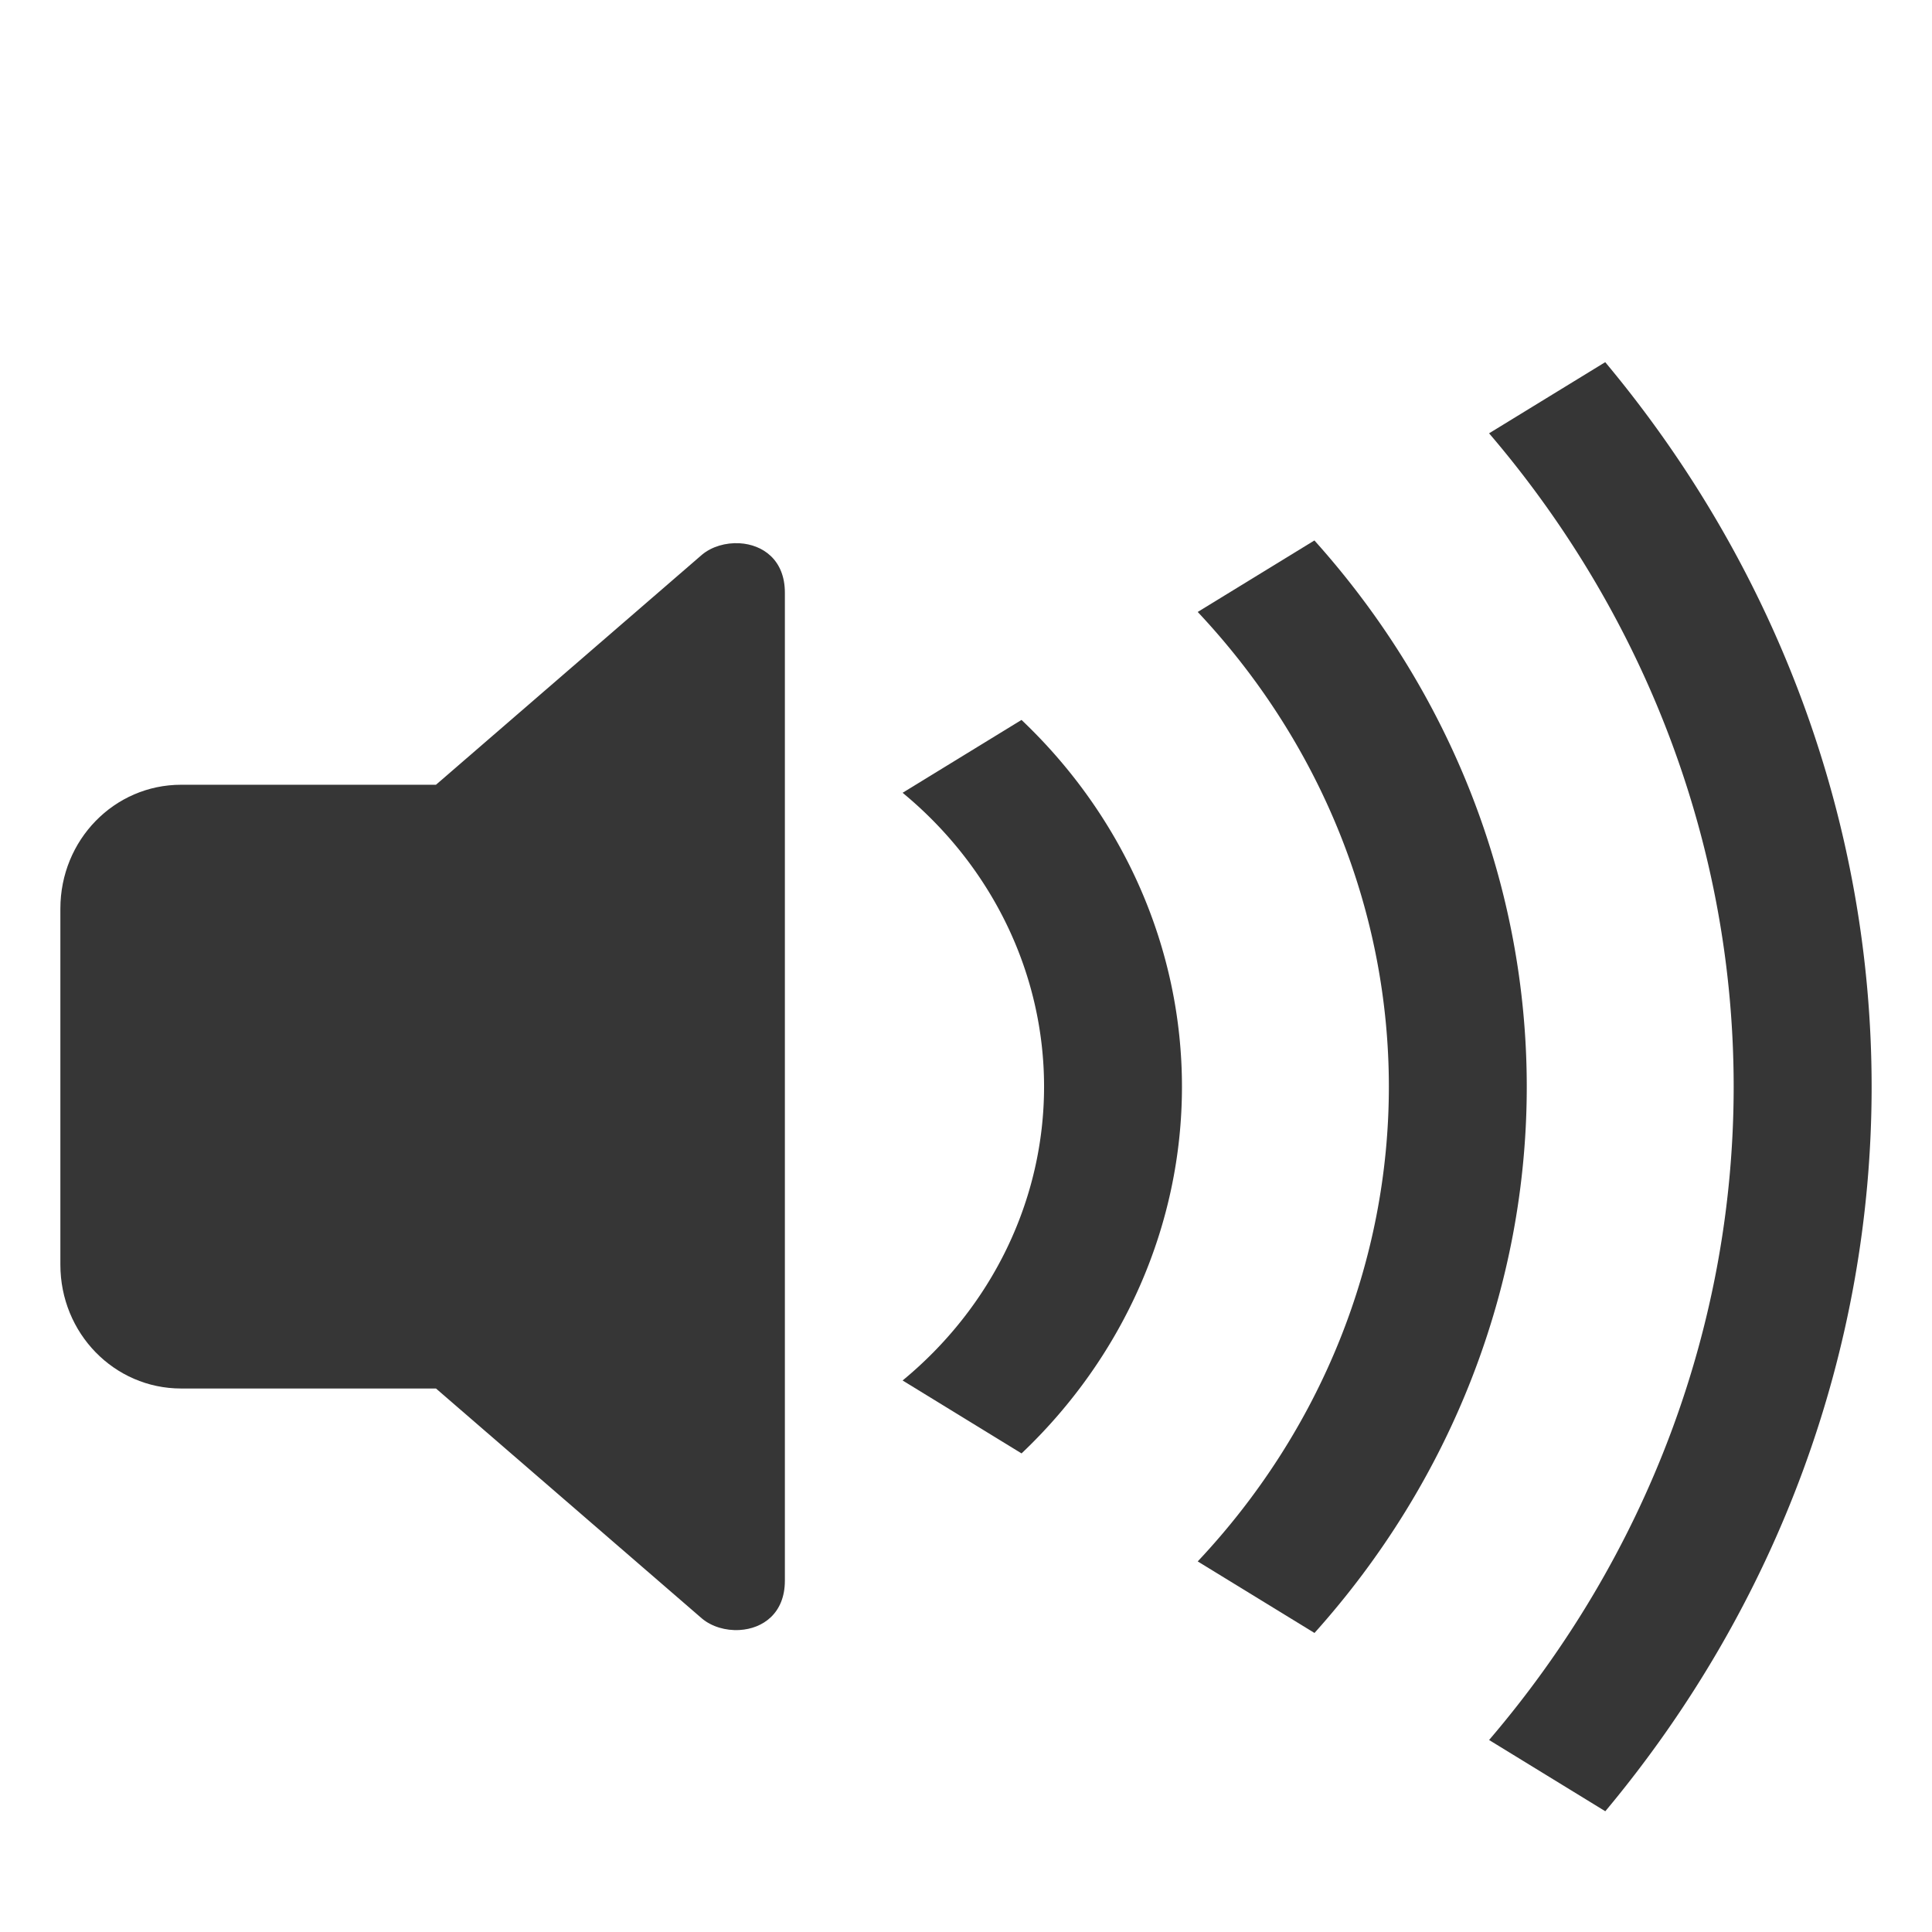 <?xml version="1.0" encoding="UTF-8" standalone="no"?>
<svg
   width="32"
   height="32"
   version="1.0"
   viewBox="0 0 32 32"
   id="svg133"
   sodipodi:docname="audio.svg"
   inkscape:version="1.1.1 (3bf5ae0d25, 2021-09-20, custom)"
   xmlns:inkscape="http://www.inkscape.org/namespaces/inkscape"
   xmlns:sodipodi="http://sodipodi.sourceforge.net/DTD/sodipodi-0.dtd"
   xmlns="http://www.w3.org/2000/svg"
   xmlns:svg="http://www.w3.org/2000/svg"
   xmlns:rdf="http://www.w3.org/1999/02/22-rdf-syntax-ns#"
   xmlns:cc="http://creativecommons.org/ns#"
   xmlns:dc="http://purl.org/dc/elements/1.1/">
  <sodipodi:namedview
     pagecolor="#c8c8c8"
     bordercolor="#666666"
     borderopacity="1"
     objecttolerance="10"
     gridtolerance="10"
     guidetolerance="10"
     inkscape:pageopacity="0"
     inkscape:pageshadow="2"
     inkscape:window-width="1920"
     inkscape:window-height="965"
     id="namedview135"
     showgrid="true"
     inkscape:snap-smooth-nodes="true"
     inkscape:snap-bbox="true"
     inkscape:bbox-nodes="true"
     inkscape:snap-bbox-edge-midpoints="true"
     inkscape:zoom="4"
     inkscape:cx="-12.125"
     inkscape:cy="7"
     inkscape:window-x="0"
     inkscape:window-y="40"
     inkscape:window-maximized="1"
     inkscape:current-layer="svg133"
     inkscape:pagecheckerboard="0"
     inkscape:snap-nodes="false">
    <inkscape:grid
       type="xygrid"
       id="grid974" />
  </sodipodi:namedview>
  <defs
     id="defs3">
    <style
       id="current-color-scheme"
       type="text/css">.ColorScheme-Text { color:#363636; }</style>
  </defs>
  <g
     id="22-22-audio-volume-high"
     class="ColorScheme-Text"
     transform="translate(7.893,-6.742)"
     fill="currentColor">
    <rect
       x="-54.893"
       y="-22.258"
       width="24"
       height="24"
       ry="0"
       opacity="0"
       id="rect5" />
    <g
       transform="translate(-14.862,2.599)"
       id="g13">
      <path
         d="m-27.781-20.654c-0.229-0.013-0.462 0.054-0.623 0.186l-4.406 3.611h-3.221c-1.108 0-2 0.892-2 2v4c0 1.108 0.892 2 2 2h3.221l4.406 3.611c0.161 0.132 0.394 0.198 0.623 0.186 0.381-0.022 0.75-0.265 0.75-0.797v-14c0-0.532-0.369-0.775-0.75-0.797z"
         id="path7" />
      <path
         d="m-20.001-19.446-1.742 0.994a10 10 0 0 1 1.713 5.594 10 10 0 0 1-1.711 5.594l1.74 0.994a12 12 0 0 0 1.971-6.588 12 12 0 0 0-1.971-6.588z"
         id="path9" />
      <path
         d="m-23.486-17.456-1.744 0.998a6 6 0 0 1 1.199 3.6 6 6 0 0 1-1.201 3.6l1.748 0.998a8 8 0 0 0 1.453-4.598 8 8 0 0 0-1.455-4.598z"
         id="path11" />
    </g>
  </g>
  <g
     id="22-22-audio-volume-medium"
     class="ColorScheme-Text"
     transform="translate(7.893,27.258)"
     fill="currentColor">
    <rect
       x="-54.893"
       y="-22.258"
       width="24"
       height="24"
       ry="0"
       opacity="0"
       id="rect16" />
    <g
       transform="translate(-14.862,2.599)"
       id="g24">
      <path
         d="m-27.781-20.654c-0.229-0.013-0.462 0.054-0.623 0.186l-4.406 3.611h-3.221c-1.108 0-2 0.892-2 2v4c0 1.108 0.892 2 2 2h3.221l4.406 3.611c0.161 0.132 0.394 0.198 0.623 0.186 0.381-0.022 0.75-0.265 0.75-0.797v-14c0-0.532-0.369-0.775-0.75-0.797z"
         id="path18" />
      <path
         d="m-20.001-19.446-1.742 0.994a10 10 0 0 1 1.713 5.594 10 10 0 0 1-1.711 5.594l1.74 0.994a12 12 0 0 0 1.971-6.588 12 12 0 0 0-1.971-6.588z"
         opacity=".35"
         id="path20" />
      <path
         d="m-23.486-17.456-1.744 0.998a6 6 0 0 1 1.199 3.6 6 6 0 0 1-1.201 3.6l1.748 0.998a8 8 0 0 0 1.453-4.598 8 8 0 0 0-1.455-4.598z"
         id="path22" />
    </g>
  </g>
  <g
     id="22-22-audio-volume-low"
     class="ColorScheme-Text"
     transform="translate(7.893,58.258)"
     fill="currentColor">
    <rect
       x="-54.893"
       y="-22.258"
       width="24"
       height="24"
       ry="0"
       opacity="0"
       id="rect27" />
    <g
       transform="translate(-14.862,2.599)"
       id="g35">
      <path
         d="m-27.781-20.654c-0.229-0.013-0.462 0.054-0.623 0.186l-4.406 3.611h-3.221c-1.108 0-2 0.892-2 2v4c0 1.108 0.892 2 2 2h3.221l4.406 3.611c0.161 0.132 0.394 0.198 0.623 0.186 0.381-0.022 0.75-0.265 0.75-0.797v-14c0-0.532-0.369-0.775-0.75-0.797z"
         stroke-width="3.024"
         style="paint-order:stroke fill markers"
         id="path29" />
      <path
         d="m-20.001-19.446-1.742 0.994a10 10 0 0 1 1.713 5.594 10 10 0 0 1-1.711 5.594l1.74 0.994a12 12 0 0 0 1.971-6.588 12 12 0 0 0-1.971-6.588z"
         opacity=".35"
         id="path31" />
      <path
         d="m-23.486-17.456-1.744 0.998a6 6 0 0 1 1.199 3.6 6 6 0 0 1-1.201 3.6l1.748 0.998a8 8 0 0 0 1.453-4.598 8 8 0 0 0-1.455-4.598z"
         opacity=".35"
         id="path33" />
    </g>
  </g>
  <g
     id="22-22-audio-volume-muted"
     class="ColorScheme-Text"
     fill="currentColor">
    <g
       transform="translate(7.893,87.258)"
       id="g44">
      <rect
         x="-54.893"
         y="-22.258"
         width="24"
         height="24"
         ry="0"
         opacity="0"
         id="rect38" />
      <g
         transform="translate(-14.862,2.599)"
         id="g42">
        <path
           transform="translate(6.969,-89.857)"
           d="m-34.75 69.203c-0.229-0.013-0.462 0.054-0.623 0.186l-2.422 1.986 3.795 3.795v-5.17c0-0.532-0.369-0.775-0.75-0.797zm7.779 1.209-1.742 0.994a10 10 0 0 1 1.713 5.594 10 10 0 0 1-0.939 4.231l1.488 1.488a12 12 0 0 0 1.451-5.719 12 12 0 0 0-1.971-6.588zm-3.484 1.99-1.744 0.998a6 6 0 0 1 1.199 3.6 6 6 0 0 1-0.098 1.072l1.629 1.629a8 8 0 0 0 0.469-2.701 8 8 0 0 0-1.455-4.598zm-12.545 0.598c-1.108 0-2 0.892-2 2v4c0 1.108 0.892 2 2 2h3.221l4.406 3.611c0.161 0.132 0.394 0.198 0.623 0.186 0.381-0.022 0.75-0.265 0.75-0.797v-3.172l-7.828-7.828h-1.172z"
           id="path40" />
      </g>
    </g>
    <path
       d="m-44.192 69.222 1.414-1.414 16.971 16.971-1.414 1.414z"
       id="path46" />
  </g>
  <g
     id="16-16-audio-volume-high"
     transform="translate(37 -3)"><rect
   class="ColorScheme-Text"
   x="-47"
   y="-67"
   width="16"
   height="16"
   ry="0"
   fill="currentColor"
   opacity="0"
   id="rect93" />


fill=&quot;none&quot;/&gt;
  <g
   class="ColorScheme-Text"
   fill="currentColor"
   id="g101">
  <path
     class="ColorScheme-Text"
     d="m-38.614-65.107c-0.187-0.011-0.378 0.044-0.51 0.152l-3.605 2.955h-2.635c-0.907 0-1.636 0.73-1.636 1.636v2.727c0 0.907 0.73 1.636 1.636 1.636h2.635l3.605 2.955c0.131 0.108 0.323 0.162 0.51 0.152 0.312-0.018 0.614-0.217 0.614-0.652v-10.909c0-0.435-0.302-0.634-0.614-0.652z"
     fill="currentColor"
     id="path95" />
  <path
     d="m-35.057-62.971-1.793 0.895a6 6 0 0 1 0.85 3.076 6 6 0 0 1-0.85 3.076l1.795 0.896a8 8 0 0 0 1.055-3.973 8 8 0 0 0-1.057-3.971z"
     id="path97" />
  <path
     d="m-32.371-64.314-1.791 0.895a9 9 0 0 1 1.162 4.42 9 9 0 0 1-1.16 4.42l1.789 0.895a11 11 0 0 0 1.371-5.314 11 11 0 0 0-1.371-5.314z"
     id="path99" />
</g>
</g>
  <g
     id="16-16-audio-volume-medium"
     transform="translate(62 -3)"><rect
   class="ColorScheme-Text"
   x="-47"
   y="-67"
   width="16"
   height="16"
   ry="0"
   fill="currentColor"
   opacity="0"
   id="rect104" />


fill=&quot;none&quot;/&gt;
  <g
   class="ColorScheme-Text"
   fill="currentColor"
   id="g112">
  <path
     class="ColorScheme-Text"
     d="m-38.614-65.107c-0.187-0.011-0.378 0.044-0.51 0.152l-3.605 2.955h-2.635c-0.907 0-1.636 0.73-1.636 1.636v2.727c0 0.907 0.73 1.636 1.636 1.636h2.635l3.605 2.955c0.131 0.108 0.323 0.162 0.51 0.152 0.312-0.018 0.614-0.217 0.614-0.652v-10.909c0-0.435-0.302-0.634-0.614-0.652z"
     fill="currentColor"
     id="path106" />
  <path
     d="m-35.057-62.971-1.793 0.895a6 6 0 0 1 0.85 3.076 6 6 0 0 1-0.85 3.076l1.795 0.896a8 8 0 0 0 1.055-3.973 8 8 0 0 0-1.057-3.971z"
     id="path108" />
  <path
     d="m-32.371-64.314-1.791 0.895a9 9 0 0 1 1.162 4.42 9 9 0 0 1-1.16 4.42l1.789 0.895a11 11 0 0 0 1.371-5.314 11 11 0 0 0-1.371-5.314z"
     opacity=".35"
     id="path110" />
</g>
</g>
  <g
     id="16-16-audio-volume-low"
     transform="translate(85 -3)"><rect
   class="ColorScheme-Text"
   x="-47"
   y="-67"
   width="16"
   height="16"
   ry="0"
   fill="currentColor"
   opacity="0"
   id="rect115" />


fill=&quot;none&quot;/&gt;
  <g
   class="ColorScheme-Text"
   fill="currentColor"
   id="g123">
  <path
     class="ColorScheme-Text"
     d="m-38.614-65.107c-0.187-0.011-0.378 0.044-0.51 0.152l-3.605 2.955h-2.635c-0.907 0-1.636 0.73-1.636 1.636v2.727c0 0.907 0.73 1.636 1.636 1.636h2.635l3.605 2.955c0.131 0.108 0.323 0.162 0.51 0.152 0.312-0.018 0.614-0.217 0.614-0.652v-10.909c0-0.435-0.302-0.634-0.614-0.652z"
     fill="currentColor"
     id="path117" />
  <path
     d="m-35.057-62.971-1.793 0.895a6 6 0 0 1 0.85 3.076 6 6 0 0 1-0.85 3.076l1.795 0.896a8 8 0 0 0 1.055-3.973 8 8 0 0 0-1.057-3.971z"
     opacity=".35"
     id="path119" />
  <path
     d="m-32.371-64.314-1.791 0.895a9 9 0 0 1 1.162 4.42 9 9 0 0 1-1.16 4.42l1.789 0.895a11 11 0 0 0 1.371-5.314 11 11 0 0 0-1.371-5.314z"
     opacity=".35"
     id="path121" />
</g>
</g>
  <g
     id="16-16-audio-volume-muted"><rect
   class="ColorScheme-Text"
   x="61"
   y="-70"
   width="16"
   height="16"
   ry="0"
   fill="currentColor"
   opacity="0"
   id="rect126" />


fill=&quot;none&quot; opacity=&quot;0&quot;/&gt;
  <path
   class="ColorScheme-Text"
   d="m69.387-68.105c-0.187-0.011-0.378 0.043-0.51 0.15l-1.65 1.352 2.773 2.773v-3.625c0-0.435-0.301-0.633-0.613-0.65zm6.242 0.791-1.791 0.895a9 9 0 0 1 1.162 4.42 9 9 0 0 1-0.428 2.742l1.553 1.553a11 11 0 0 0 0.875-4.295 11 11 0 0 0-1.371-5.314zm-2.686 1.344-1.793 0.895a6 6 0 0 1 0.85 3.076 6 6 0 0 1-0.004 0.166l1.766 1.766a8 8 0 0 0 0.238-1.932 8 8 0 0 0-1.057-3.971zm-10.307 0.971c-0.907 0-1.637 0.73-1.637 1.637v2.727c0 0.907 0.73 1.637 1.637 1.637h2.635l3.606 2.955c0.131 0.108 0.323 0.163 0.51 0.152 0.312-0.018 0.613-0.217 0.613-0.652v-1.625l-6.83-6.83h-0.533z"
   fill="currentColor"
   id="path128" />


class=&quot;ColorScheme-Text&quot; fill=&quot;currentColor&quot; /&gt;
  <rect
   class="ColorScheme-Text"
   transform="rotate(45)"
   x="-5.05"
   y="-93.631"
   width="20"
   height="2"
   rx="1"
   ry="1"
   fill="currentColor"
   id="rect130" />
</g>
  <g
     id="audio-volume-high">
    <path
       d="M 26.587,5.999 24.664,7.177 A 18.277,17.236 0 0 1 28.715,17.998 18.277,17.236 0 0 1 24.664,28.82 L 26.589,30 A 20.562,19.391 0 0 0 31,17.998 20.562,19.391 0 0 0 26.587,5.998 Z"
       id="path49"
       style="color:#363636;fill:#363636;fill-opacity:1;stroke-width:1.109" />
    <rect
       x="-6.7138999e-06"
       y="9.7656002e-06"
       width="32"
       height="32"
       ry="0.356"
       opacity="0"
       id="rect51"
       style="color:#363636;fill:#363636" />
    <path
       d="m 21.772,8.951 -1.934,1.185 a 12.565,11.85 0 0 1 3.166,7.863 12.565,11.85 0 0 1 -3.166,7.863 l 1.934,1.185 a 14.85,14.005 0 0 0 3.516,-9.047 14.85,14.005 0 0 0 -3.516,-9.047 z"
       id="path55"
       style="color:#363636;fill:#363636;fill-opacity:1;stroke-width:1.109" />
    <path
       d="M 16.92,11.924 14.95,13.131 a 6.854,6.464 0 0 1 2.343,4.867 6.854,6.464 0 0 1 -2.343,4.867 l 1.97,1.208 a 9.138,8.618 0 0 0 2.657,-6.074 9.138,8.618 0 0 0 -2.657,-6.074 z"
       id="path57"
       style="color:#363636;fill:#363636;fill-opacity:1;stroke-width:1.109" />
    <path
       d="m 12.25,8.998 c -0.229,-0.013 -0.462,0.055 -0.623,0.19 L 7.221,12.998 H 3 c -1.108,0 -2,0.915 -2,2.052 v 5.897 C 1,22.083 1.892,22.998 3,22.998 h 4.221 l 4.406,3.81 C 11.788,26.943 12.021,27.012 12.25,26.998 12.631,26.976 13,26.726 13,26.181 V 9.816 C 13,9.27 12.631,9.02 12.25,8.998 Z"
       id="path964"
       style="color:#363636;fill:#363636;fill-opacity:1;stroke-width:1.013"
       sodipodi:nodetypes="cccssssccssscc" />
  </g>
  <rect
     x="122"
     y="35"
     width="24"
     height="24"
     ry="0"
     opacity="0"
     id="rect1020"
     style="color:#363636;fill:#363636" />
  <g
     id="audio-volume-medium"
     transform="translate(39)">
    <path
       d="M 26.587,5.999 24.664,7.177 A 18.277,17.236 0 0 1 28.715,17.998 18.277,17.236 0 0 1 24.664,28.82 L 26.589,30 A 20.562,19.391 0 0 0 31,17.998 20.562,19.391 0 0 0 26.587,5.998 Z"
       id="path2371"
       style="color:#363636;fill:#363636;fill-opacity:1;stroke-width:1.109;opacity:0.35" />
    <rect
       x="-6.7138999e-06"
       y="9.7656002e-06"
       width="32"
       height="32"
       ry="0.356"
       opacity="0"
       id="rect2373"
       style="color:#363636;fill:#363636" />
    <path
       d="m 21.772,8.951 -1.934,1.185 a 12.565,11.85 0 0 1 3.166,7.863 12.565,11.85 0 0 1 -3.166,7.863 l 1.934,1.185 a 14.85,14.005 0 0 0 3.516,-9.047 14.85,14.005 0 0 0 -3.516,-9.047 z"
       id="path2375"
       style="color:#363636;fill:#363636;fill-opacity:1;stroke-width:1.109" />
    <path
       d="M 16.92,11.924 14.95,13.131 a 6.854,6.464 0 0 1 2.343,4.867 6.854,6.464 0 0 1 -2.343,4.867 l 1.97,1.208 a 9.138,8.618 0 0 0 2.657,-6.074 9.138,8.618 0 0 0 -2.657,-6.074 z"
       id="path2377"
       style="color:#363636;fill:#363636;fill-opacity:1;stroke-width:1.109" />
    <path
       d="m 12.25,8.998 c -0.229,-0.013 -0.462,0.055 -0.623,0.19 L 7.221,12.998 H 3 c -1.108,0 -2,0.915 -2,2.052 v 5.897 C 1,22.083 1.892,22.998 3,22.998 h 4.221 l 4.406,3.81 C 11.788,26.943 12.021,27.012 12.25,26.998 12.631,26.976 13,26.726 13,26.181 V 9.816 C 13,9.27 12.631,9.02 12.25,8.998 Z"
       id="path2379"
       style="color:#363636;fill:#363636;fill-opacity:1;stroke-width:1.013"
       sodipodi:nodetypes="cccssssccssscc" />
  </g>
  <g
     id="audio-volume-low"
     transform="translate(80.05)">
    <path
       d="M 26.587,5.999 24.664,7.177 A 18.277,17.236 0 0 1 28.715,17.998 18.277,17.236 0 0 1 24.664,28.82 L 26.589,30 A 20.562,19.391 0 0 0 31,17.998 20.562,19.391 0 0 0 26.587,5.998 Z"
       id="path2481"
       style="color:#363636;opacity:0.35;fill:#363636;fill-opacity:1;stroke-width:1.109" />
    <rect
       x="-6.7138999e-06"
       y="9.7656002e-06"
       width="32"
       height="32"
       ry="0.356"
       opacity="0"
       id="rect2483"
       style="color:#363636;fill:#363636" />
    <path
       d="m 21.772,8.951 -1.934,1.185 a 12.565,11.85 0 0 1 3.166,7.863 12.565,11.85 0 0 1 -3.166,7.863 l 1.934,1.185 a 14.85,14.005 0 0 0 3.516,-9.047 14.85,14.005 0 0 0 -3.516,-9.047 z"
       id="path2485"
       style="color:#363636;fill:#363636;fill-opacity:1;stroke-width:1.109;opacity:0.35" />
    <path
       d="M 16.92,11.924 14.95,13.131 a 6.854,6.464 0 0 1 2.343,4.867 6.854,6.464 0 0 1 -2.343,4.867 l 1.97,1.208 a 9.138,8.618 0 0 0 2.657,-6.074 9.138,8.618 0 0 0 -2.657,-6.074 z"
       id="path2487"
       style="color:#363636;fill:#363636;fill-opacity:1;stroke-width:1.109" />
    <path
       d="m 12.25,8.998 c -0.229,-0.013 -0.462,0.055 -0.623,0.19 L 7.221,12.998 H 3 c -1.108,0 -2,0.915 -2,2.052 v 5.897 C 1,22.083 1.892,22.998 3,22.998 h 4.221 l 4.406,3.81 C 11.788,26.943 12.021,27.012 12.25,26.998 12.631,26.976 13,26.726 13,26.181 V 9.816 C 13,9.27 12.631,9.02 12.25,8.998 Z"
       id="path2489"
       style="color:#363636;fill:#363636;fill-opacity:1;stroke-width:1.013"
       sodipodi:nodetypes="cccssssccssscc" />
  </g>
  <g
     id="audio-volume-muted">
    <g
       id="g2599"
       transform="translate(121)">
      <path
         id="path2589"
         style="color:#363636;fill:#363636;fill-opacity:1;stroke-width:1.109"
         d="M 147.588 5.998 L 145.664 7.178 A 18.277 17.236 0 0 1 149.715 17.998 A 18.277 17.236 0 0 1 147.828 25.586 L 149.504 27.262 A 20.562 19.391 0 0 0 152 17.998 A 20.562 19.391 0 0 0 147.588 5.998 z "
         transform="translate(-121)" />
      <rect
         x="-6.7138999e-06"
         y="9.7656002e-06"
         width="32"
         height="32"
         ry="0.356"
         opacity="0"
         id="rect2591"
         style="color:#363636;fill:#363636" />
      <path
         id="path2593"
         style="color:#363636;fill:#363636;fill-opacity:1;stroke-width:1.109"
         d="M 142.771 8.951 L 140.838 10.135 A 12.565 11.85 0 0 1 144.004 17.998 A 12.565 11.85 0 0 1 143.502 21.26 L 145.275 23.033 A 14.85 14.005 0 0 0 146.289 17.998 A 14.85 14.005 0 0 0 142.771 8.951 z "
         transform="translate(-121)" />
      <path
         id="path2595"
         style="color:#363636;fill:#363636;fill-opacity:1;stroke-width:1.109"
         d="M 137.92 11.924 L 135.949 13.131 A 6.854 6.464 0 0 1 137.773 15.531 L 140.561 18.318 A 9.138 8.618 0 0 0 140.576 17.998 A 9.138 8.618 0 0 0 137.92 11.924 z M 136.307 22.549 A 6.854 6.464 0 0 1 135.949 22.865 L 137.688 23.93 L 136.307 22.549 z "
         transform="translate(-121)" />
      <path
         id="path2597"
         style="color:#363636;fill:#363636;fill-opacity:1;stroke-width:1.013"
         d="M 133.25 8.998 C 133.021 8.985 132.788 9.054 132.627 9.189 L 131.986 9.744 L 134 11.758 L 134 9.816 C 134 9.271 133.631 9.02 133.25 8.998 z M 124 12.998 C 122.892 12.998 122 13.914 122 15.051 L 122 20.947 C 122 22.084 122.892 22.998 124 22.998 L 128.221 22.998 L 132.627 26.809 C 132.788 26.944 133.021 27.011 133.25 26.998 C 133.631 26.976 134 26.727 134 26.182 L 134 20.242 L 126.756 12.998 L 124 12.998 z "
         transform="translate(-121)" />
    </g>
    <path
       style="color:#363636;fill:#363636;stroke-width:3;-inkscape-stroke:none;fill-opacity:1"
       d="m 123.065,7.186 2.121,-2.121 24.749,24.749 -2.121,2.121 z"
       id="path3898" />
  </g>
</svg>
